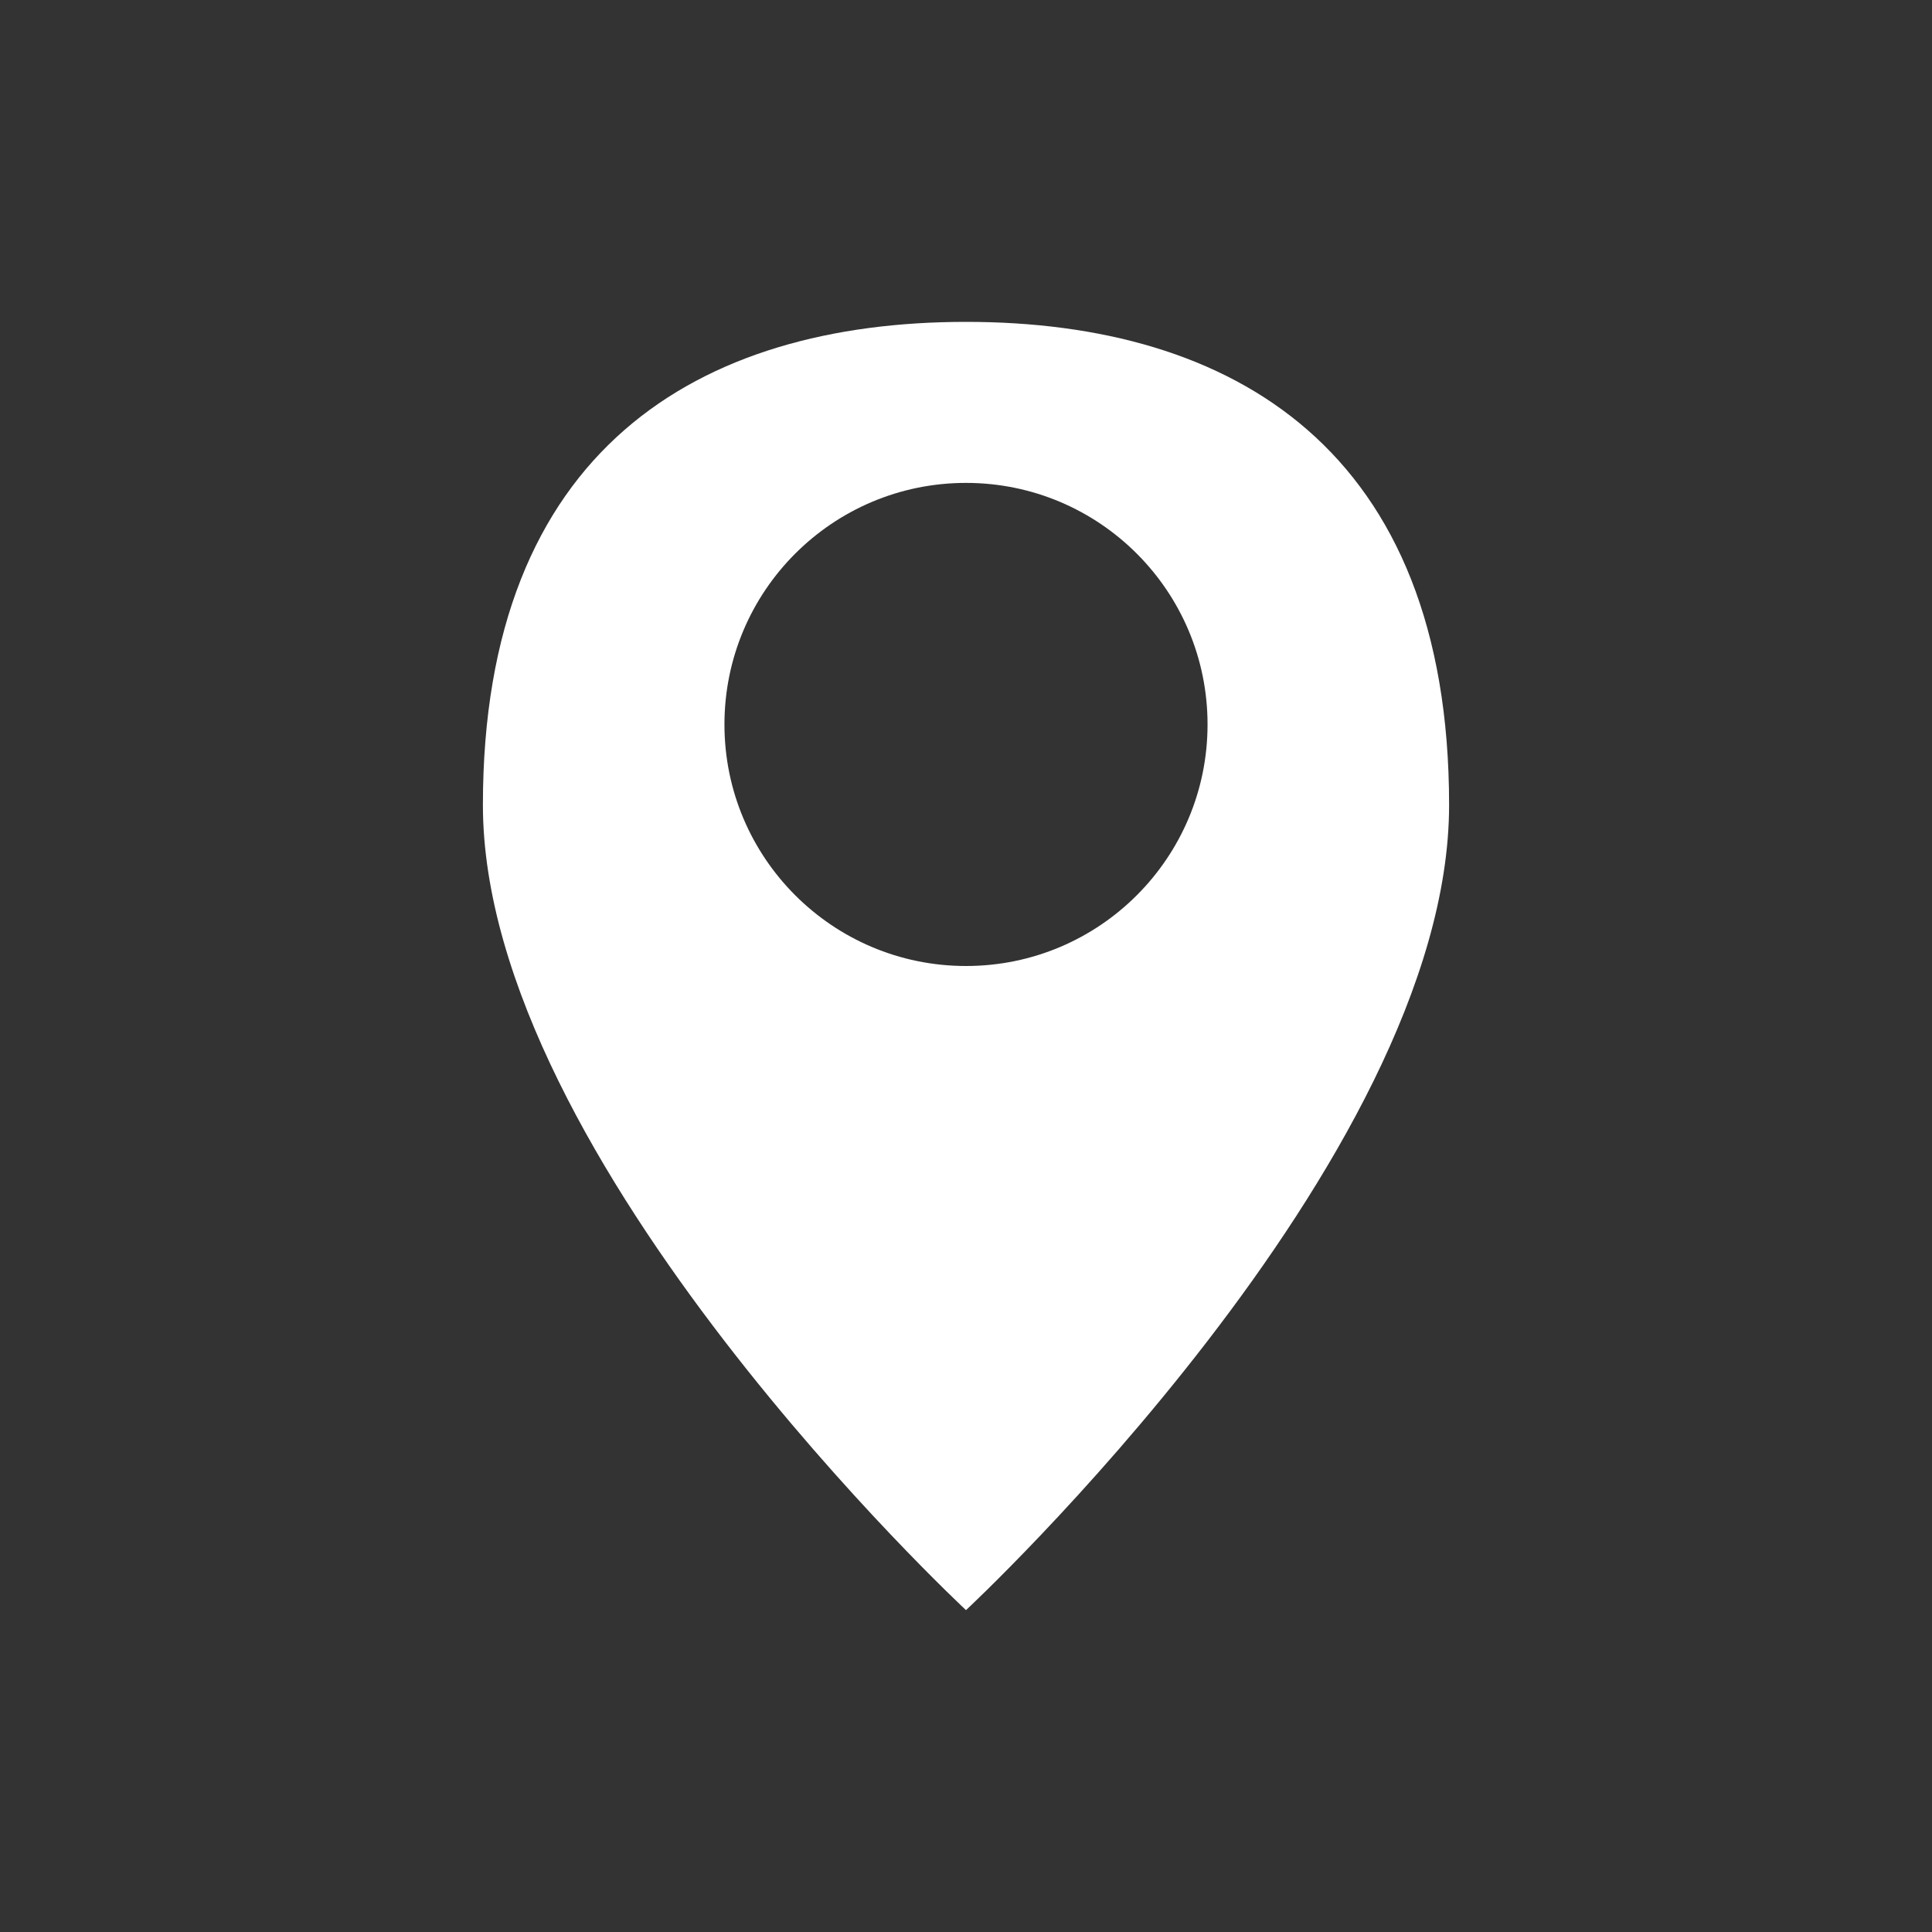 <?xml version="1.0" encoding="UTF-8" standalone="no" ?>
<!DOCTYPE svg PUBLIC "-//W3C//DTD SVG 1.1//EN" "http://www.w3.org/Graphics/SVG/1.1/DTD/svg11.dtd">
<svg xmlns="http://www.w3.org/2000/svg" xmlns:xlink="http://www.w3.org/1999/xlink" version="1.1" width="400" height="400" viewBox="0 0 400 400" xml:space="preserve">
<rect x="0" y="0" width="400" height="400" fill="#333333" stroke="none"/>
<desc>Created with Fabric.js 3.6.2</desc>
<defs>
</defs>
<g transform="matrix(16.67 0 0 16.67 200 200)" id="Layer_1_1_"  >
<path style="stroke: none; stroke-width: 1; stroke-dasharray: none; stroke-linecap: butt; stroke-dashoffset: 0; stroke-linejoin: miter; stroke-miterlimit: 4; fill: rgb(255,255,255); fill-rule: nonzero; opacity: 1;"  transform=" translate(-8, -8)" d="M 8 16 c 0 0 6 -5.582 6 -10 s -2.686 -6 -6 -6 S 2 1.582 2 6 S 8 16 8 16 z M 5 5 c 0 -1.657 1.343 -3 3 -3 s 3 1.343 3 3 S 9.657 8 8 8 S 5 6.657 5 5 z" stroke-linecap="round" />
</g>
</svg>